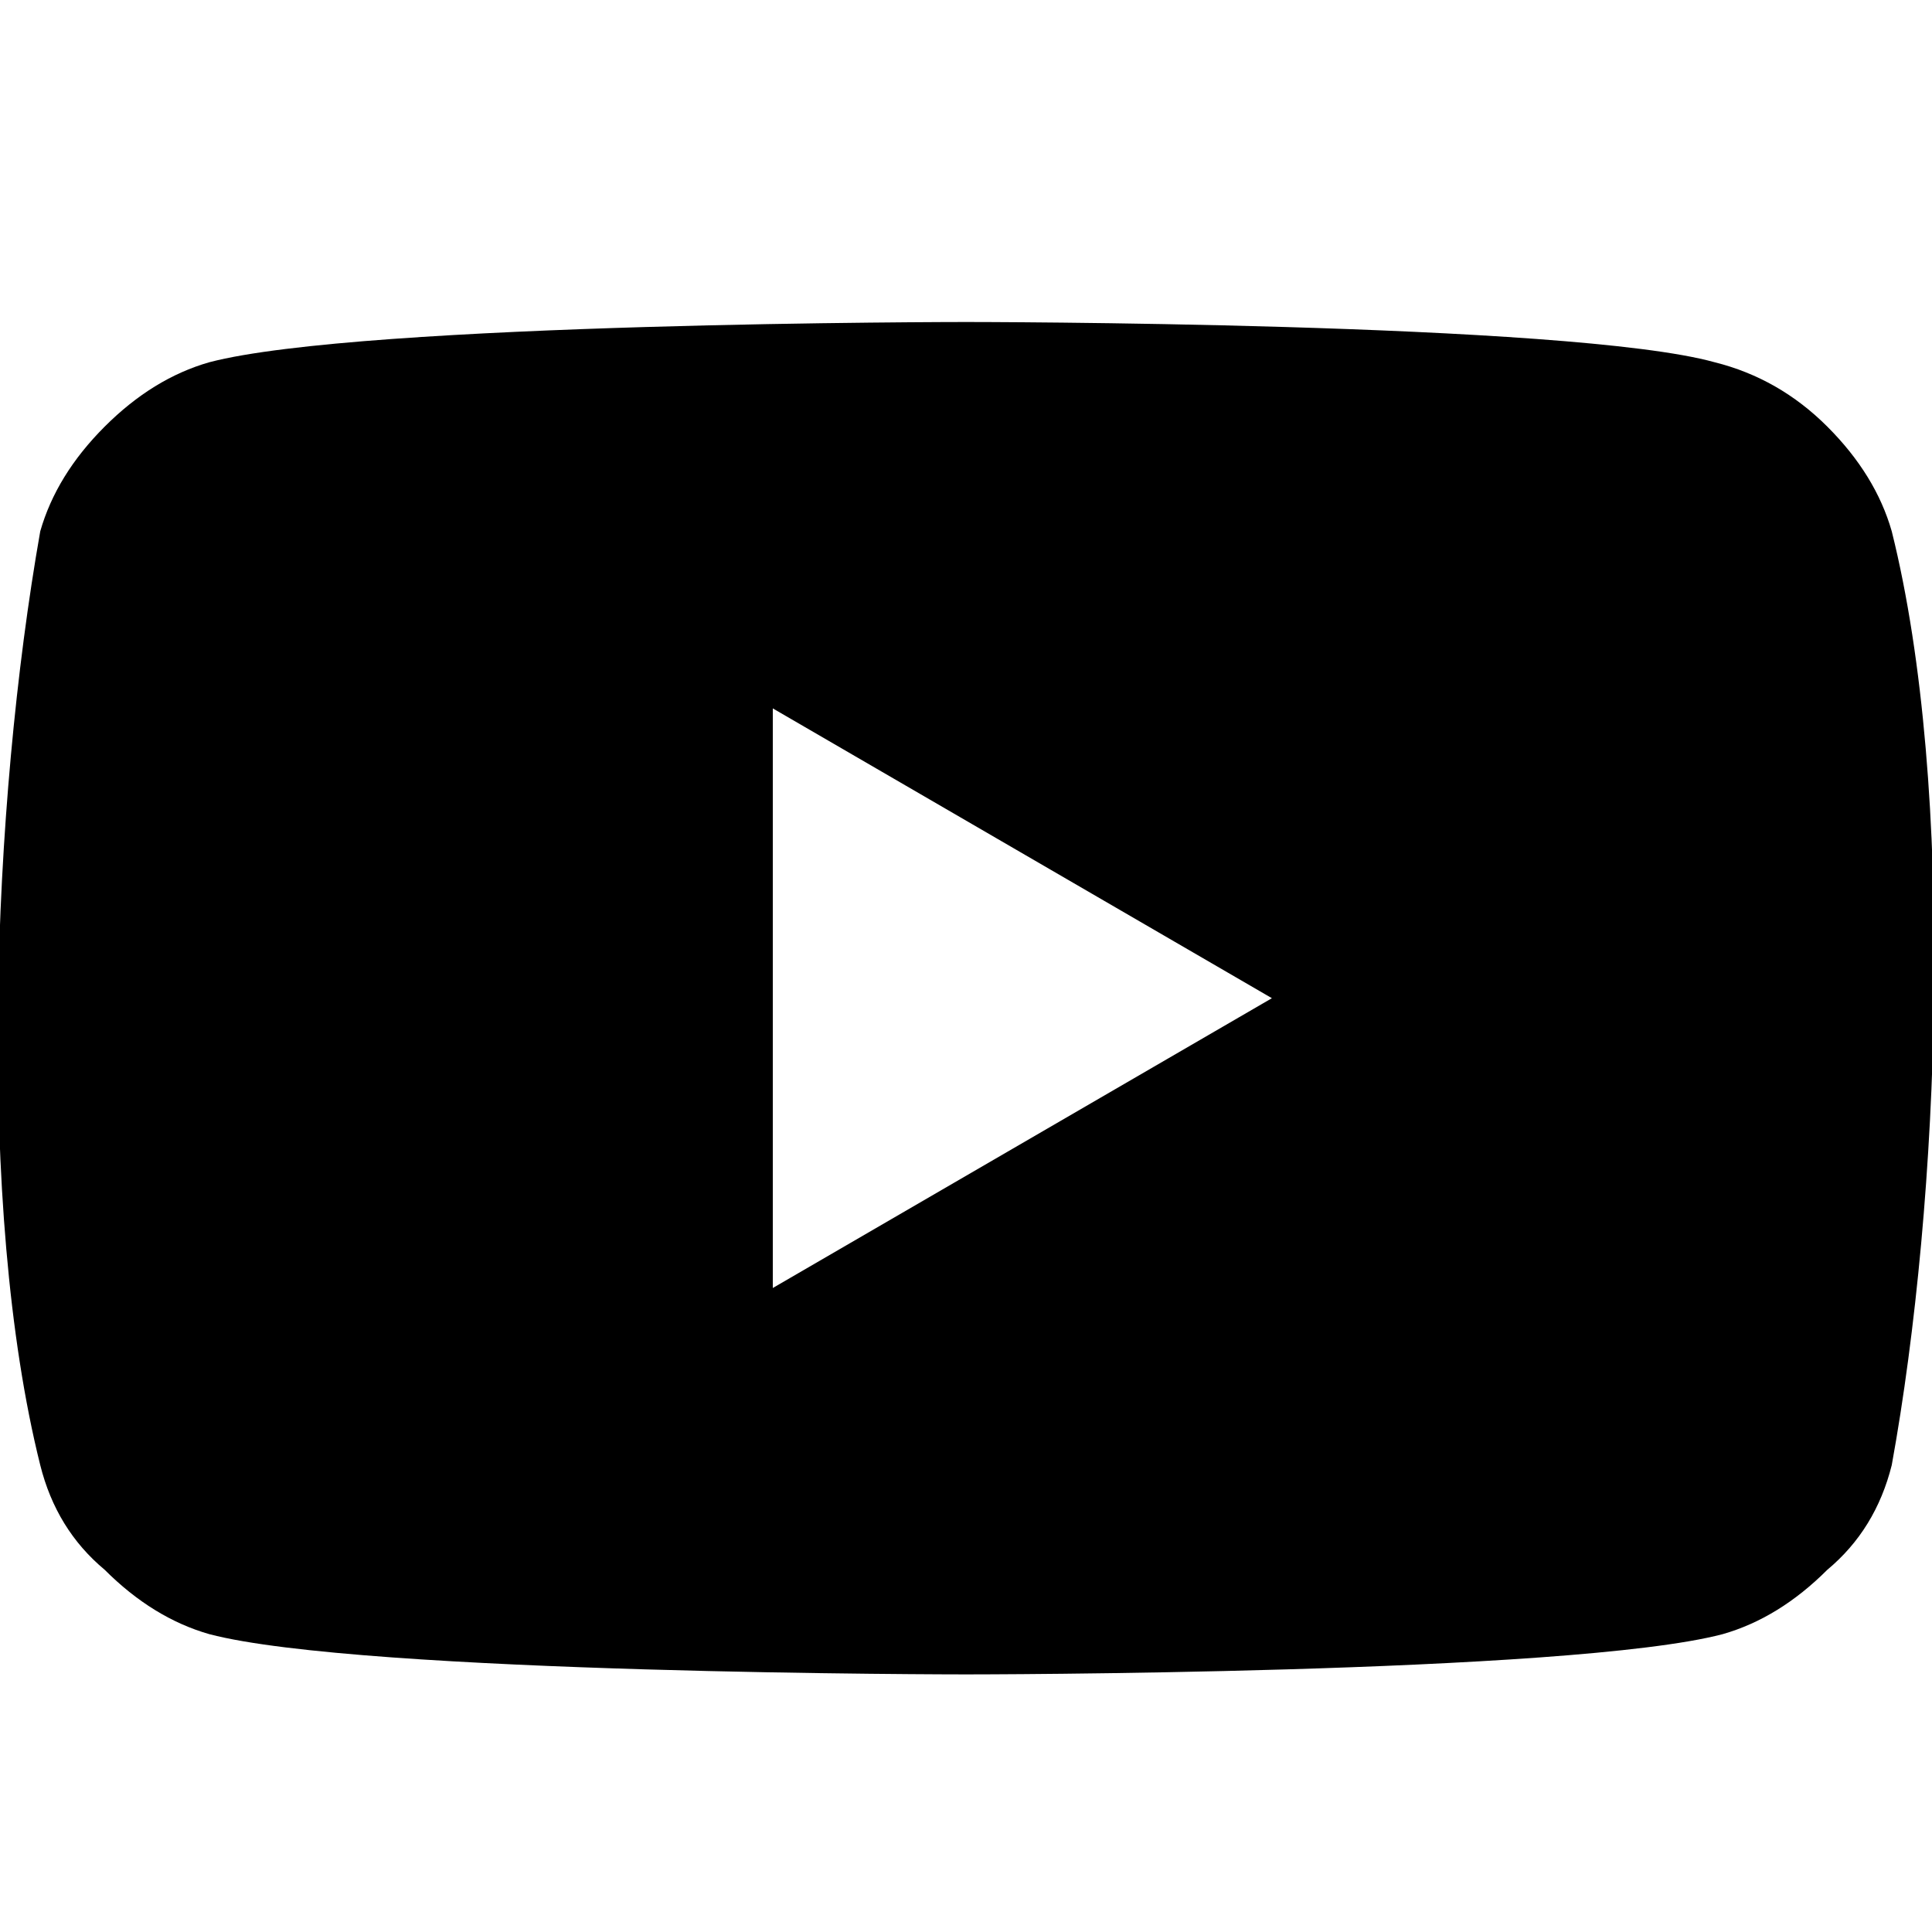 <svg version="1.2" xmlns="http://www.w3.org/2000/svg" viewBox="0 0 24 24" width="24" height="24">
	<title>youtube-svg</title>
	<style>
		.s0 { fill: #000000 } 
	</style>
	<path id="path4" fill-rule="evenodd" class="s0" d="m22.7 5.3q0.6 0.6 0.8 1.3c0.8 3.2 0.6 8.3 0 11.6q-0.2 0.8-0.8 1.3-0.6 0.6-1.3 0.8c-1.9 0.5-9.4 0.5-9.4 0.5 0 0-7.5 0-9.4-0.5q-0.7-0.2-1.3-0.8-0.6-0.5-0.8-1.3c-0.8-3.2-0.6-8.2 0-11.6q0.2-0.7 0.8-1.3 0.6-0.6 1.3-0.8c1.9-0.5 9.4-0.5 9.4-0.5 0 0 7.5 0 9.3 0.5q0.8 0.2 1.4 0.8zm-13.1 3.5v7.2l6.2-3.6z"/>
</svg>